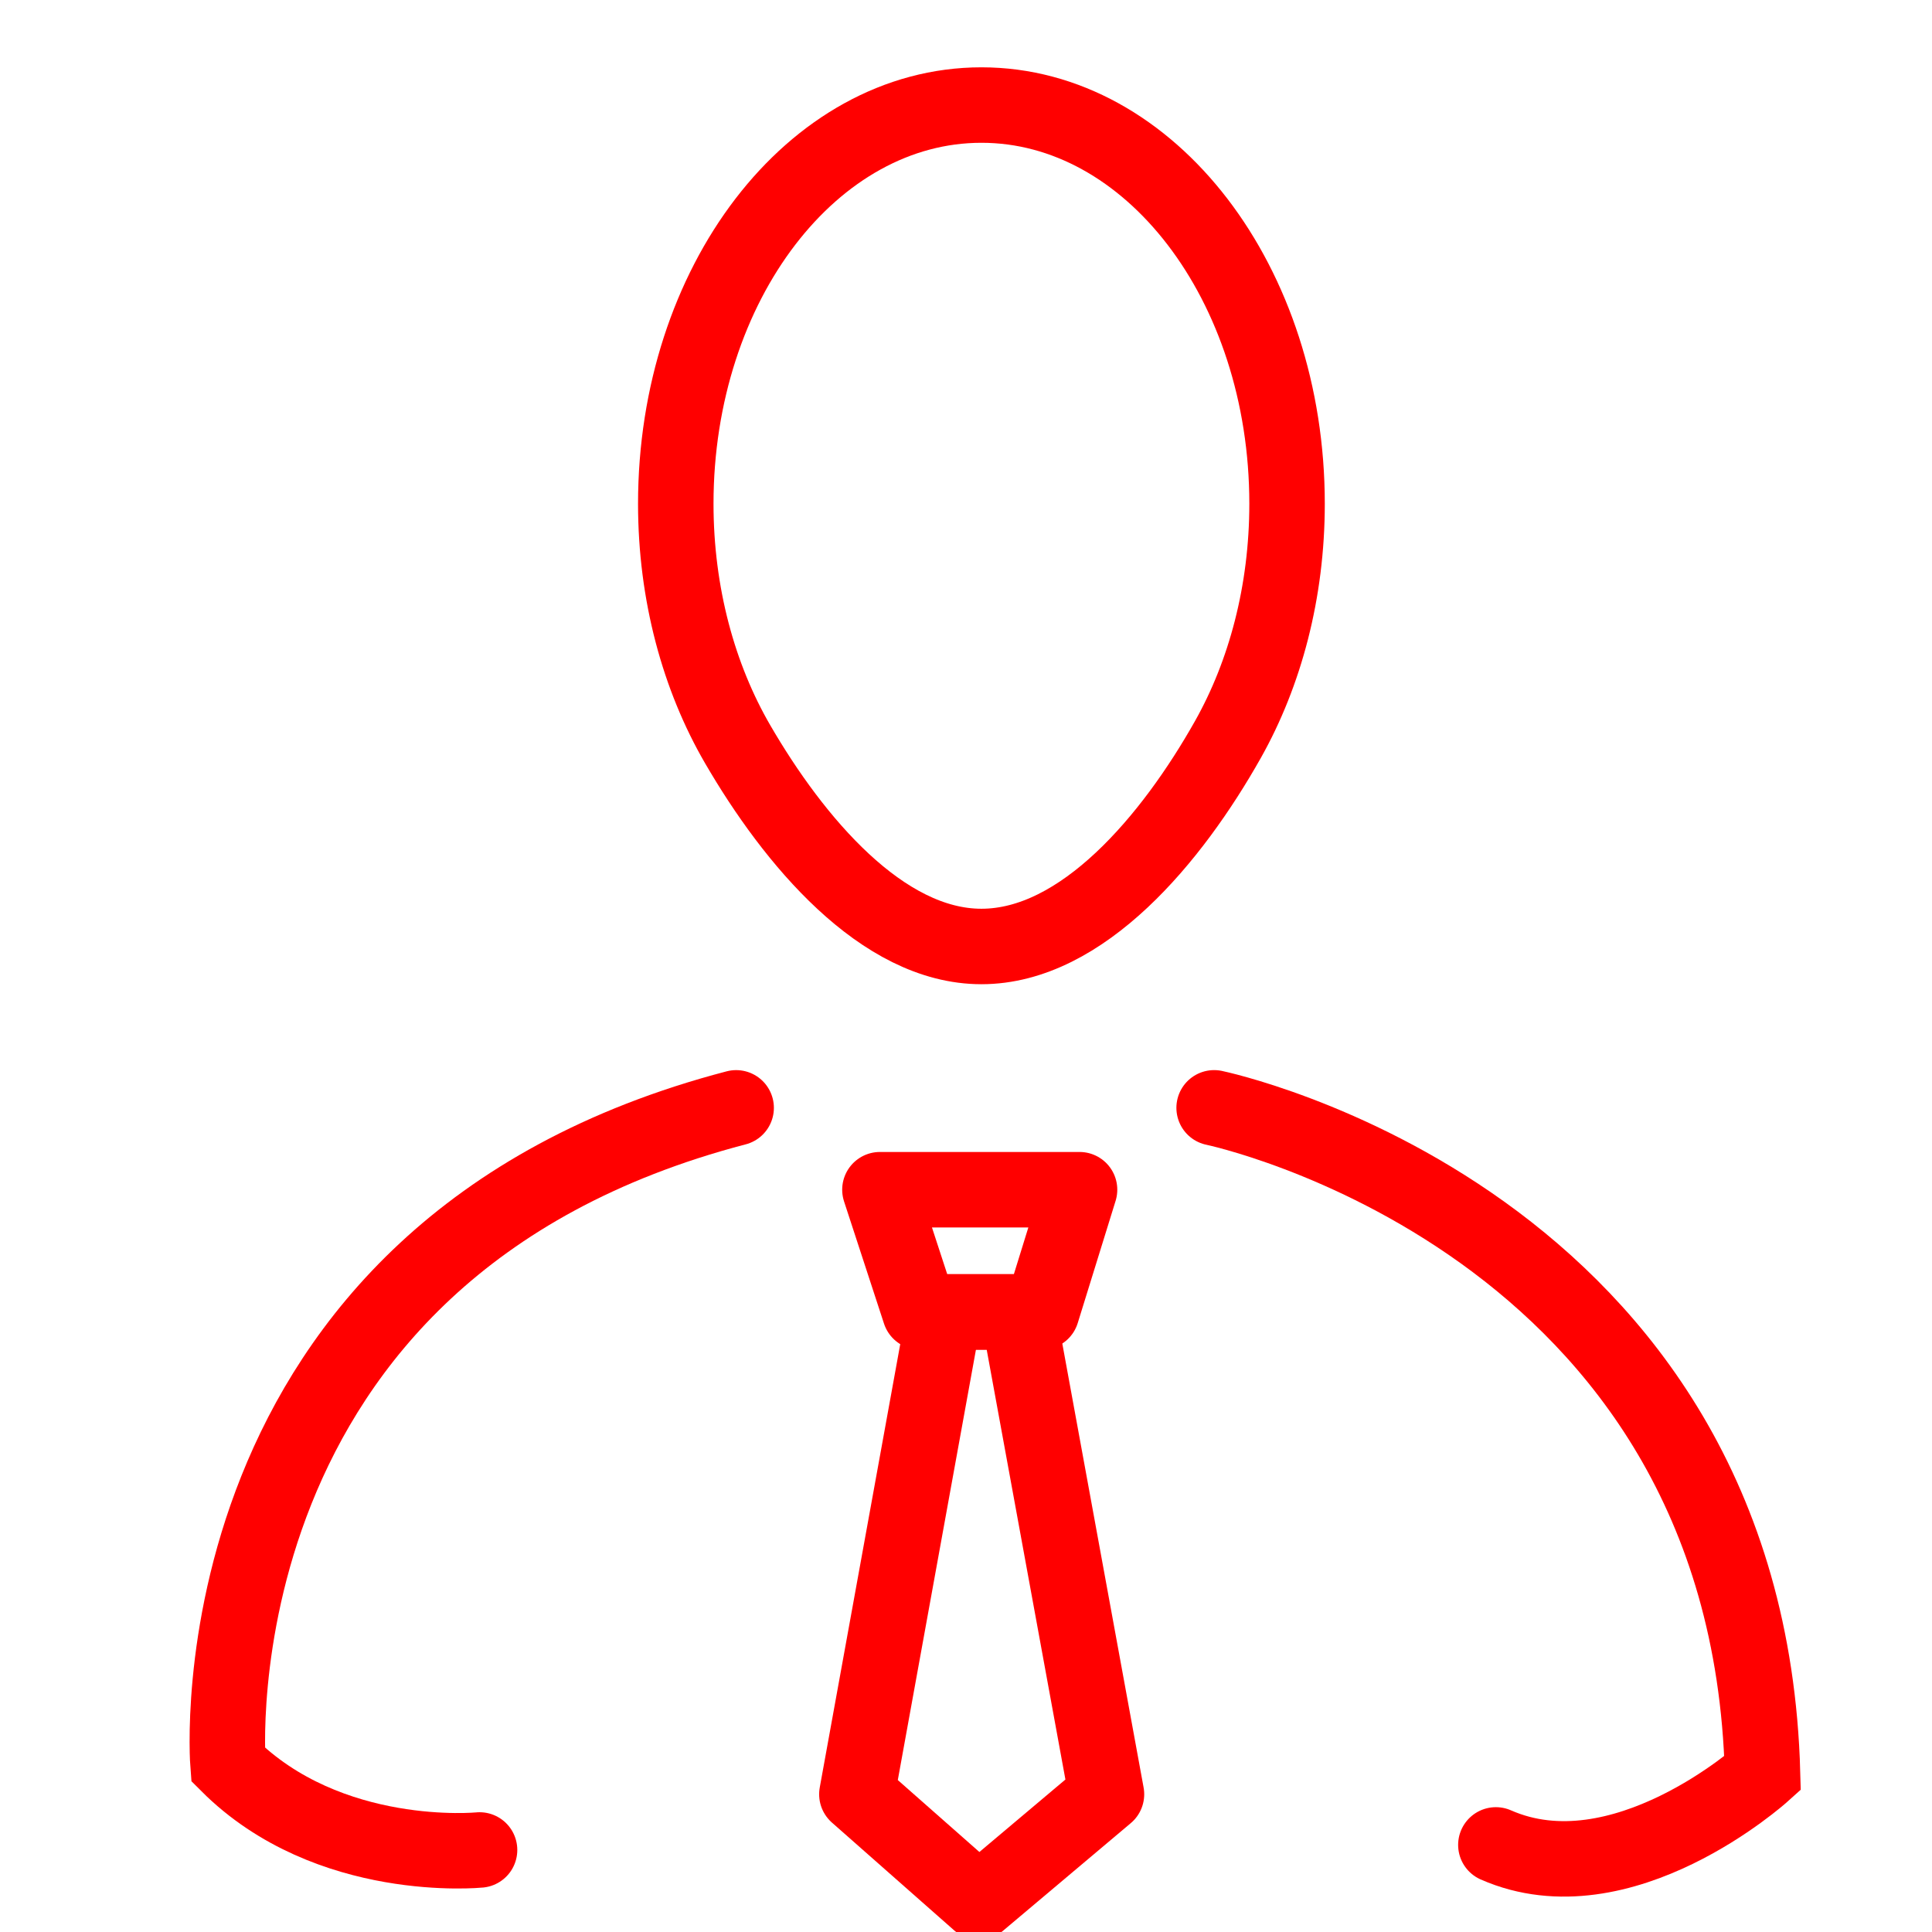 <?xml version="1.0" encoding="utf-8"?>
<!-- Generator: Adobe Illustrator 16.0.0, SVG Export Plug-In . SVG Version: 6.00 Build 0)  -->
<!DOCTYPE svg PUBLIC "-//W3C//DTD SVG 1.1//EN" "http://www.w3.org/Graphics/SVG/1.1/DTD/svg11.dtd">
<svg version="1.1" id="Calque_1" xmlns="http://www.w3.org/2000/svg" xmlns:xlink="http://www.w3.org/1999/xlink" x="0px" y="0px"
	 width="128px" height="128px" viewBox="0 0 128 128" enable-background="new 0 0 128 128" xml:space="preserve">
<g id="Calque_2" display="none">
	<g display="inline">
		<path fill="none" d="M65.085,64.747c9.406,0,15.547-12.935,16.563-26.153h-30.49c-0.851,0.106-1.718,0.198-2.616,0.25
			C49.617,51.975,55.738,64.747,65.085,64.747z"/>
		<path fill="none" d="M92.959,75.411l-9.646-3.521L67.88,80.636l-5.938-0.091l-15.506-8.65l-9.566,3.519
			c-1.507,0.728-19.394,9.841-18.328,33.112c0.541,0.854,3.165,4.105,11.531,4.175c-0.264-4.405-0.719-14.237-0.156-22.853
			l4.739,0.31c-0.606,9.286,0.032,20.393,0.246,23.604c5.498,4.867,17.007,7.822,30.305,7.707
			c12.979-0.095,24.488-3.097,29.764-7.704c0.194-3.279,0.781-14.628,0.146-23.755l4.738-0.331
			c0.595,8.51,0.179,18.562-0.063,23.021c8.269-0.072,10.908-3.268,11.493-4.19C112.336,85.279,94.51,76.16,92.959,75.411z"/>
		<path fill="#FF0000" d="M35.814,38.594h6.227c0,0.002,0,0.004,0,0.006c-1.305,2.819-1.772,7.667,4.469,13.882
			c3.377,9.688,9.662,17.016,18.575,17.016c8.739,0,15.188-7.482,18.631-17.413c5.837-6.035,5.343-10.733,4.063-13.491h6.232
			c1.215,0,2.198-0.984,2.198-2.199c0-1.214-0.983-2.199-2.198-2.199H91.07c0.016-0.334,0.022-0.671,0.022-1.009
			c0-10.568-6.177-19.661-15.054-23.763c0.025,1.039,0.031,2.212,0.031,3.533v3.8c0,10.968-0.596,11.62-10.621,11.62
			c-10.028,0-10.623-0.652-10.623-11.62v-3.8c0-1.326,0.009-2.498,0.042-3.54c-8.881,4.101-15.063,13.198-15.063,23.77
			c0,0.341,0.03,0.673,0.046,1.009h-4.039c-1.214,0-2.199,0.985-2.199,2.199C33.615,37.609,34.6,38.594,35.814,38.594z
			 M51.157,38.594h30.489c-1.017,13.218-7.155,26.153-16.563,26.153c-9.347,0-15.468-12.772-16.543-25.903
			C49.439,38.792,50.306,38.7,51.157,38.594z"/>
		<path fill="#FF0000" d="M94.869,71.063l-14.21-5.196L67.984,73.28h-6.221l-12.676-7.423L35.13,70.989l-0.173,0.071
			c-0.229,0.104-22.684,10.774-21.134,38.211l0.021,0.354l0.12,0.331c0.119,0.321,2.909,7.502,16.378,7.502
			c0.5,0,1.019-0.015,1.55-0.035c6.384,5.541,18.402,8.797,32.667,8.797c0.228,0,0.455-0.002,0.683-0.003
			c11.19-0.078,25.396-2.453,32.747-8.793c14.754,0.546,17.746-7.134,17.869-7.469l0.123-0.33l0.021-0.354
			C117.55,81.837,95.096,71.166,94.869,71.063z M111.283,108.508c-0.586,0.924-3.227,4.118-11.493,4.19
			c0.241-4.46,0.657-14.511,0.065-23.021l-4.74,0.331c0.637,9.127,0.05,20.477-0.146,23.754c-5.273,4.608-16.783,7.61-29.763,7.705
			c-13.298,0.115-24.808-2.84-30.305-7.707c-0.213-3.213-0.852-14.316-0.246-23.604l-4.739-0.31
			c-0.563,8.614-0.108,18.446,0.156,22.854c-8.366-0.067-10.99-3.319-11.531-4.174c-1.065-23.272,16.821-32.39,18.328-33.113
			l9.566-3.518l15.506,8.649l5.938,0.091l15.434-8.746l9.646,3.521C94.51,76.16,112.336,85.279,111.283,108.508z"/>
		<path fill="#FF0000" d="M73.372,8.367c-0.083-1.763-0.28-2.937-0.769-3.485c-0.771-0.865-3.101-0.907-7.153-0.907
			c-3.994,0-6.394,0-7.163,0.853c-0.487,0.541-0.682,1.733-0.763,3.539c2.496-0.824,5.156-1.275,7.921-1.275
			C68.214,7.091,70.876,7.542,73.372,8.367z"/>
		<path fill="#FF0000" d="M57.466,16.756c0,4.501,0,7.218,0.823,8.129c0.77,0.852,3.175,0.852,7.161,0.852
			c3.985,0,6.391,0,7.159-0.852c0.824-0.911,0.824-3.627,0.824-8.129v-3.8c0-1.835-0.004-3.353-0.063-4.589
			c-2.496-0.824-5.158-1.275-7.927-1.275c-2.765,0-5.425,0.451-7.921,1.275c-0.055,1.239-0.059,2.759-0.059,4.589v3.8H57.466z"/>
	</g>
</g>
<path fill="none" stroke="#FF0000" stroke-width="5" stroke-miterlimit="10" d="M85.271,33.373c0,5.844-1.455,11.245-3.918,15.62
	c-3.687,6.545-9.629,13.714-16.332,13.714c-6.593,0-12.451-7.032-16.147-13.396c-2.574-4.43-4.102-9.951-4.102-15.938
	c0-14.587,9.066-26.413,20.25-26.413C76.206,6.96,85.271,18.785,85.271,33.373z"/>
<path fill="none" stroke="#FF0000" stroke-width="5" stroke-linecap="round" stroke-miterlimit="10" d="M31.772,122.565
	c0,0-10,1-16.667-5.667c0,0-2.667-34,33.667-43.5"/>
<path fill="none" stroke="#FF0000" stroke-width="5" stroke-linecap="round" stroke-miterlimit="10" d="M80.439,73.397
	c0,0,35.336,7.349,36.334,44.091c0,0-9.334,8.408-17.668,4.742"/>
<g>
	
		<polygon fill="none" stroke="#FF0000" stroke-width="5" stroke-linecap="round" stroke-linejoin="round" stroke-miterlimit="10" points="
		58.297,78.821 71.523,78.821 69.014,86.918 60.944,86.918 	"/>
	
		<polygon fill="none" stroke="#FF0000" stroke-width="5" stroke-linecap="round" stroke-linejoin="round" stroke-miterlimit="10" points="
		64.85,126 73.307,118.875 67.455,86.918 62.572,86.918 56.77,118.875 	"/>
</g>
</svg>
